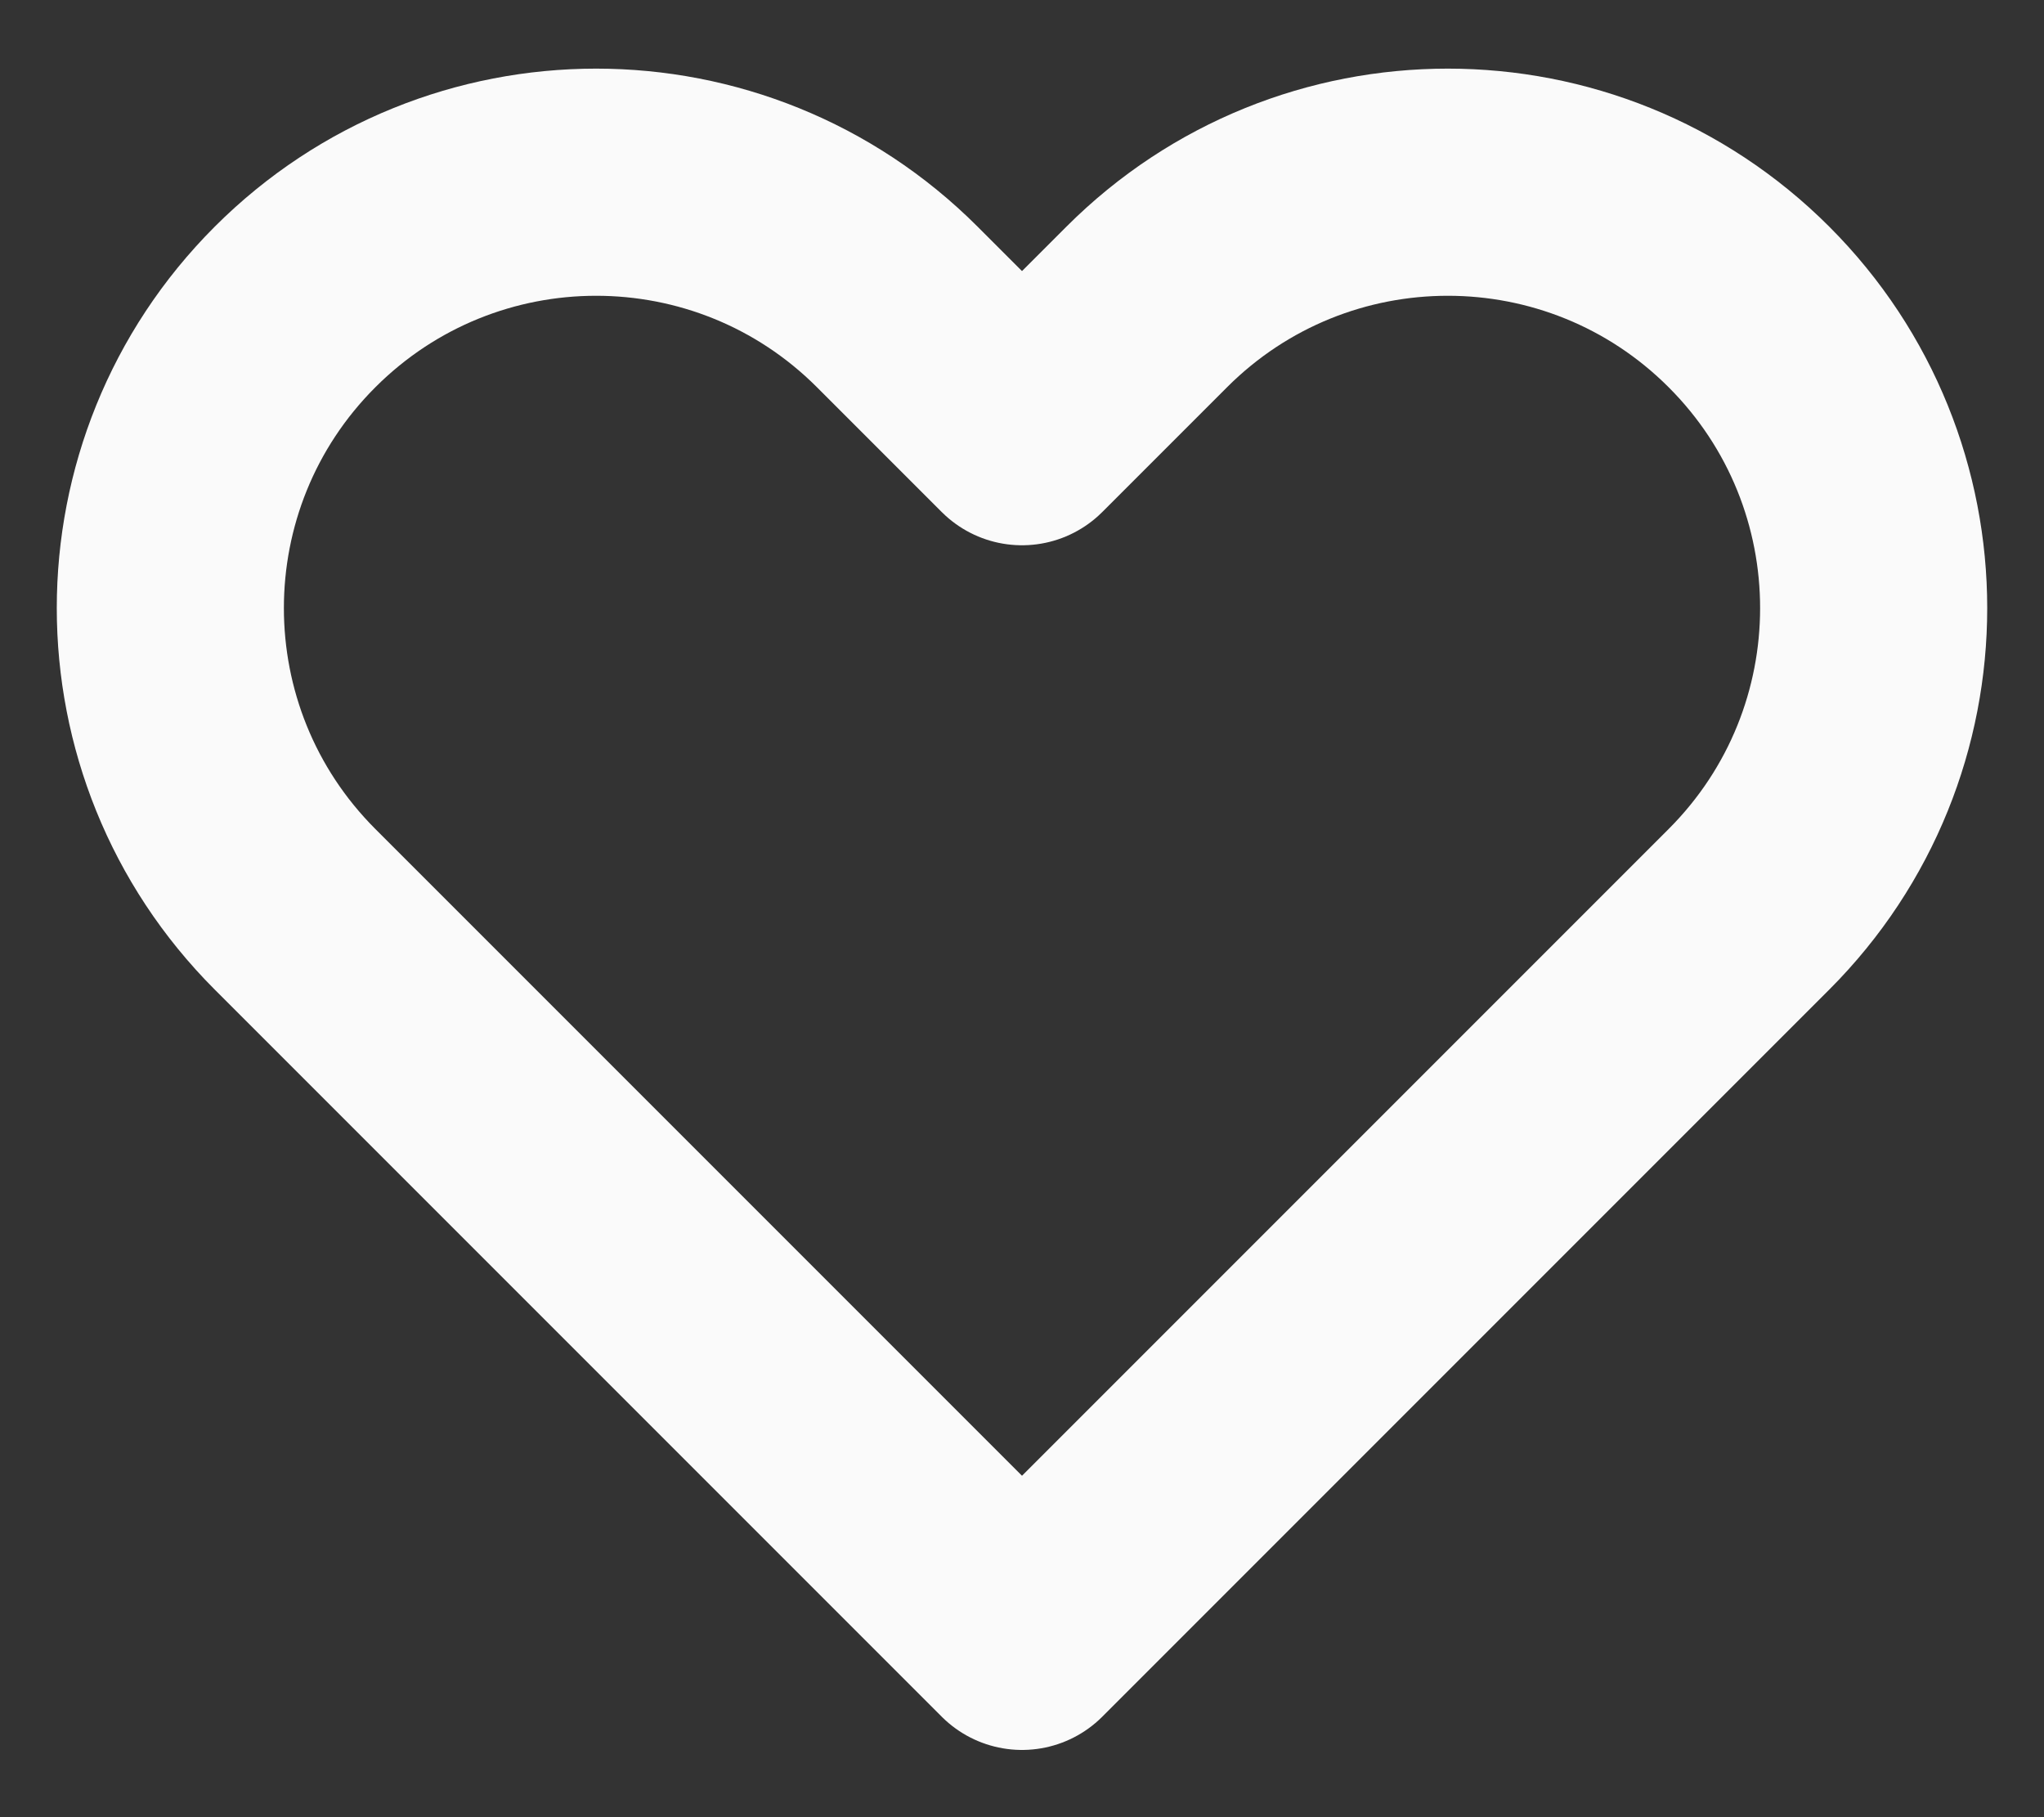 <svg width="18" height="16" viewBox="0 0 18 16" fill="none" xmlns="http://www.w3.org/2000/svg">
<rect x="0" y="0" width="18" height="16" fill="#333333" stroke="none"/>
<path d="M2.598 2.703C1.134 4.167 1.134 6.541 2.598 8.006L9 14.408L15.402 8.006C16.866 6.541 16.866 4.167 15.402 2.703C13.937 1.238 11.563 1.238 10.098 2.703L9 3.801L7.902 2.703C6.437 1.238 4.063 1.238 2.598 2.703Z" stroke="#FAFAFA" stroke-width="2" stroke-linecap="round" stroke-linejoin="round"/>
</svg>
